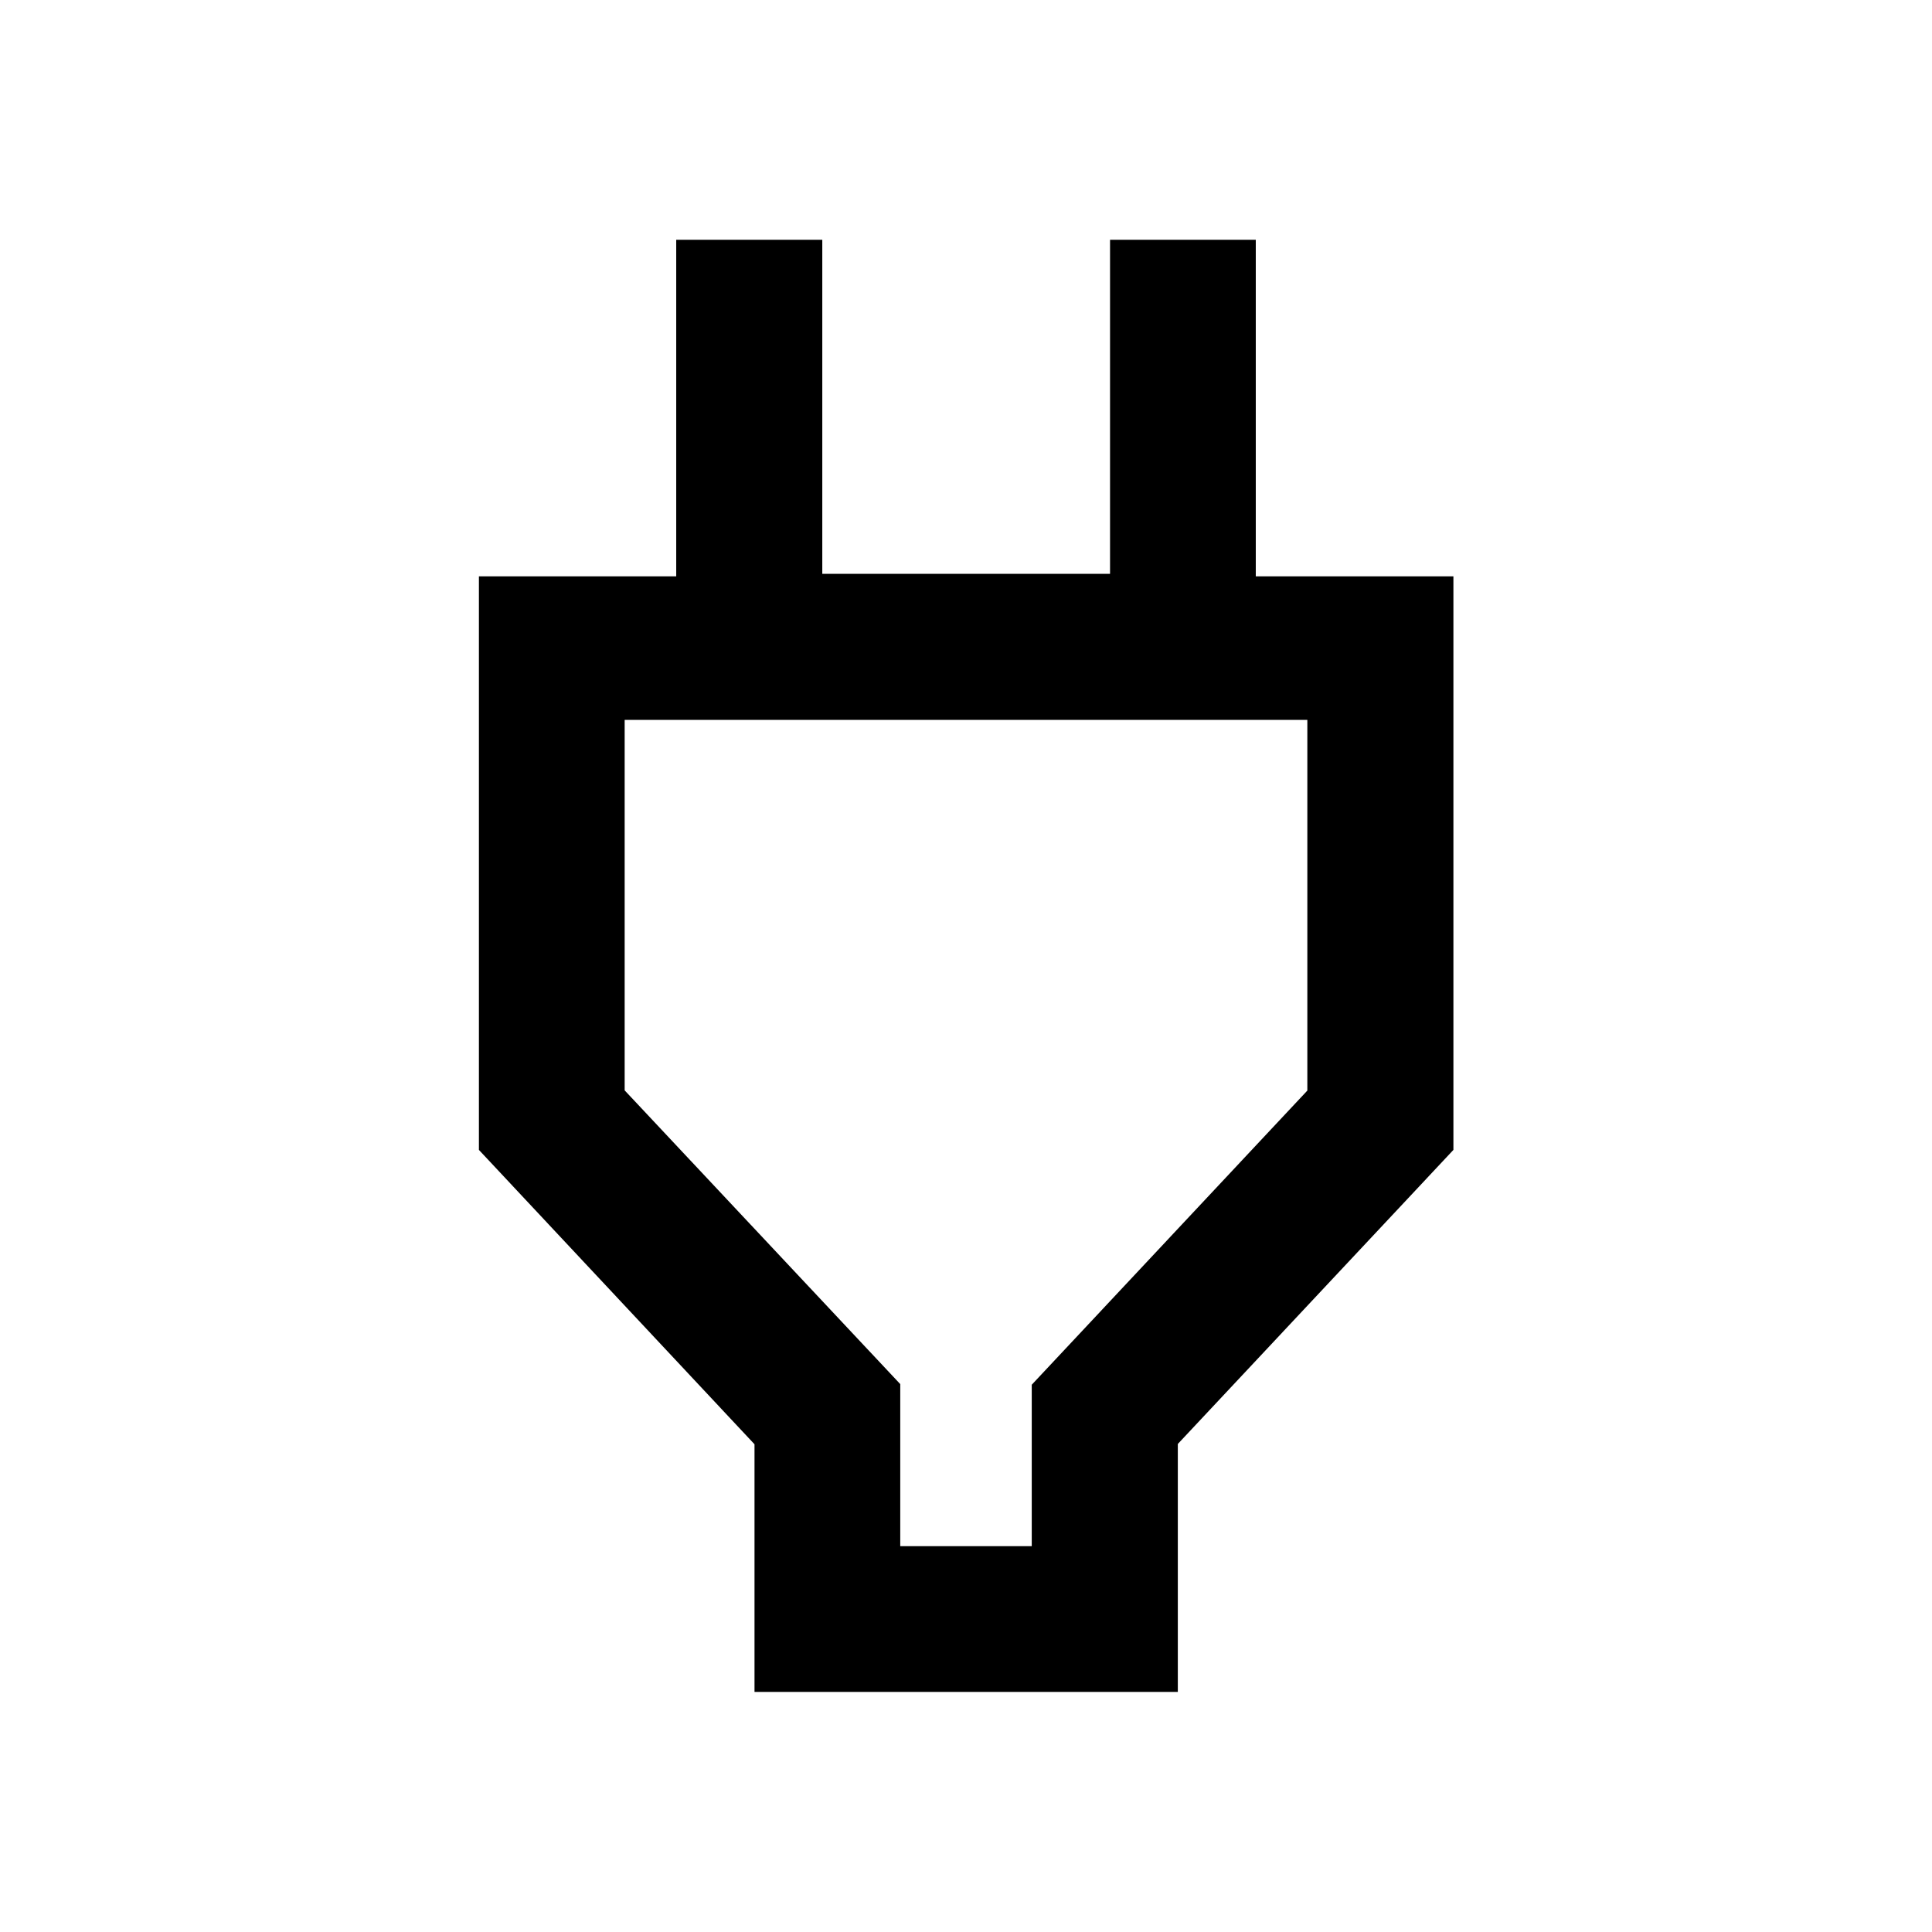<svg xmlns="http://www.w3.org/2000/svg" height="40" viewBox="0 -960 960 960" width="40"><path d="M447.33-191.72h65.34v-80.21L649.61-418.1v-184.18H310.39v184.08l136.94 145.95v80.53Zm-72.42 72.42v-123.05L237.97-388.62V-673.6h98.04v-167.26h72.58v166h142.98v-166h72.42v167.26h98.2v284.98L585.25-242.5v123.2H374.91ZM480-397.33Z"/></svg>